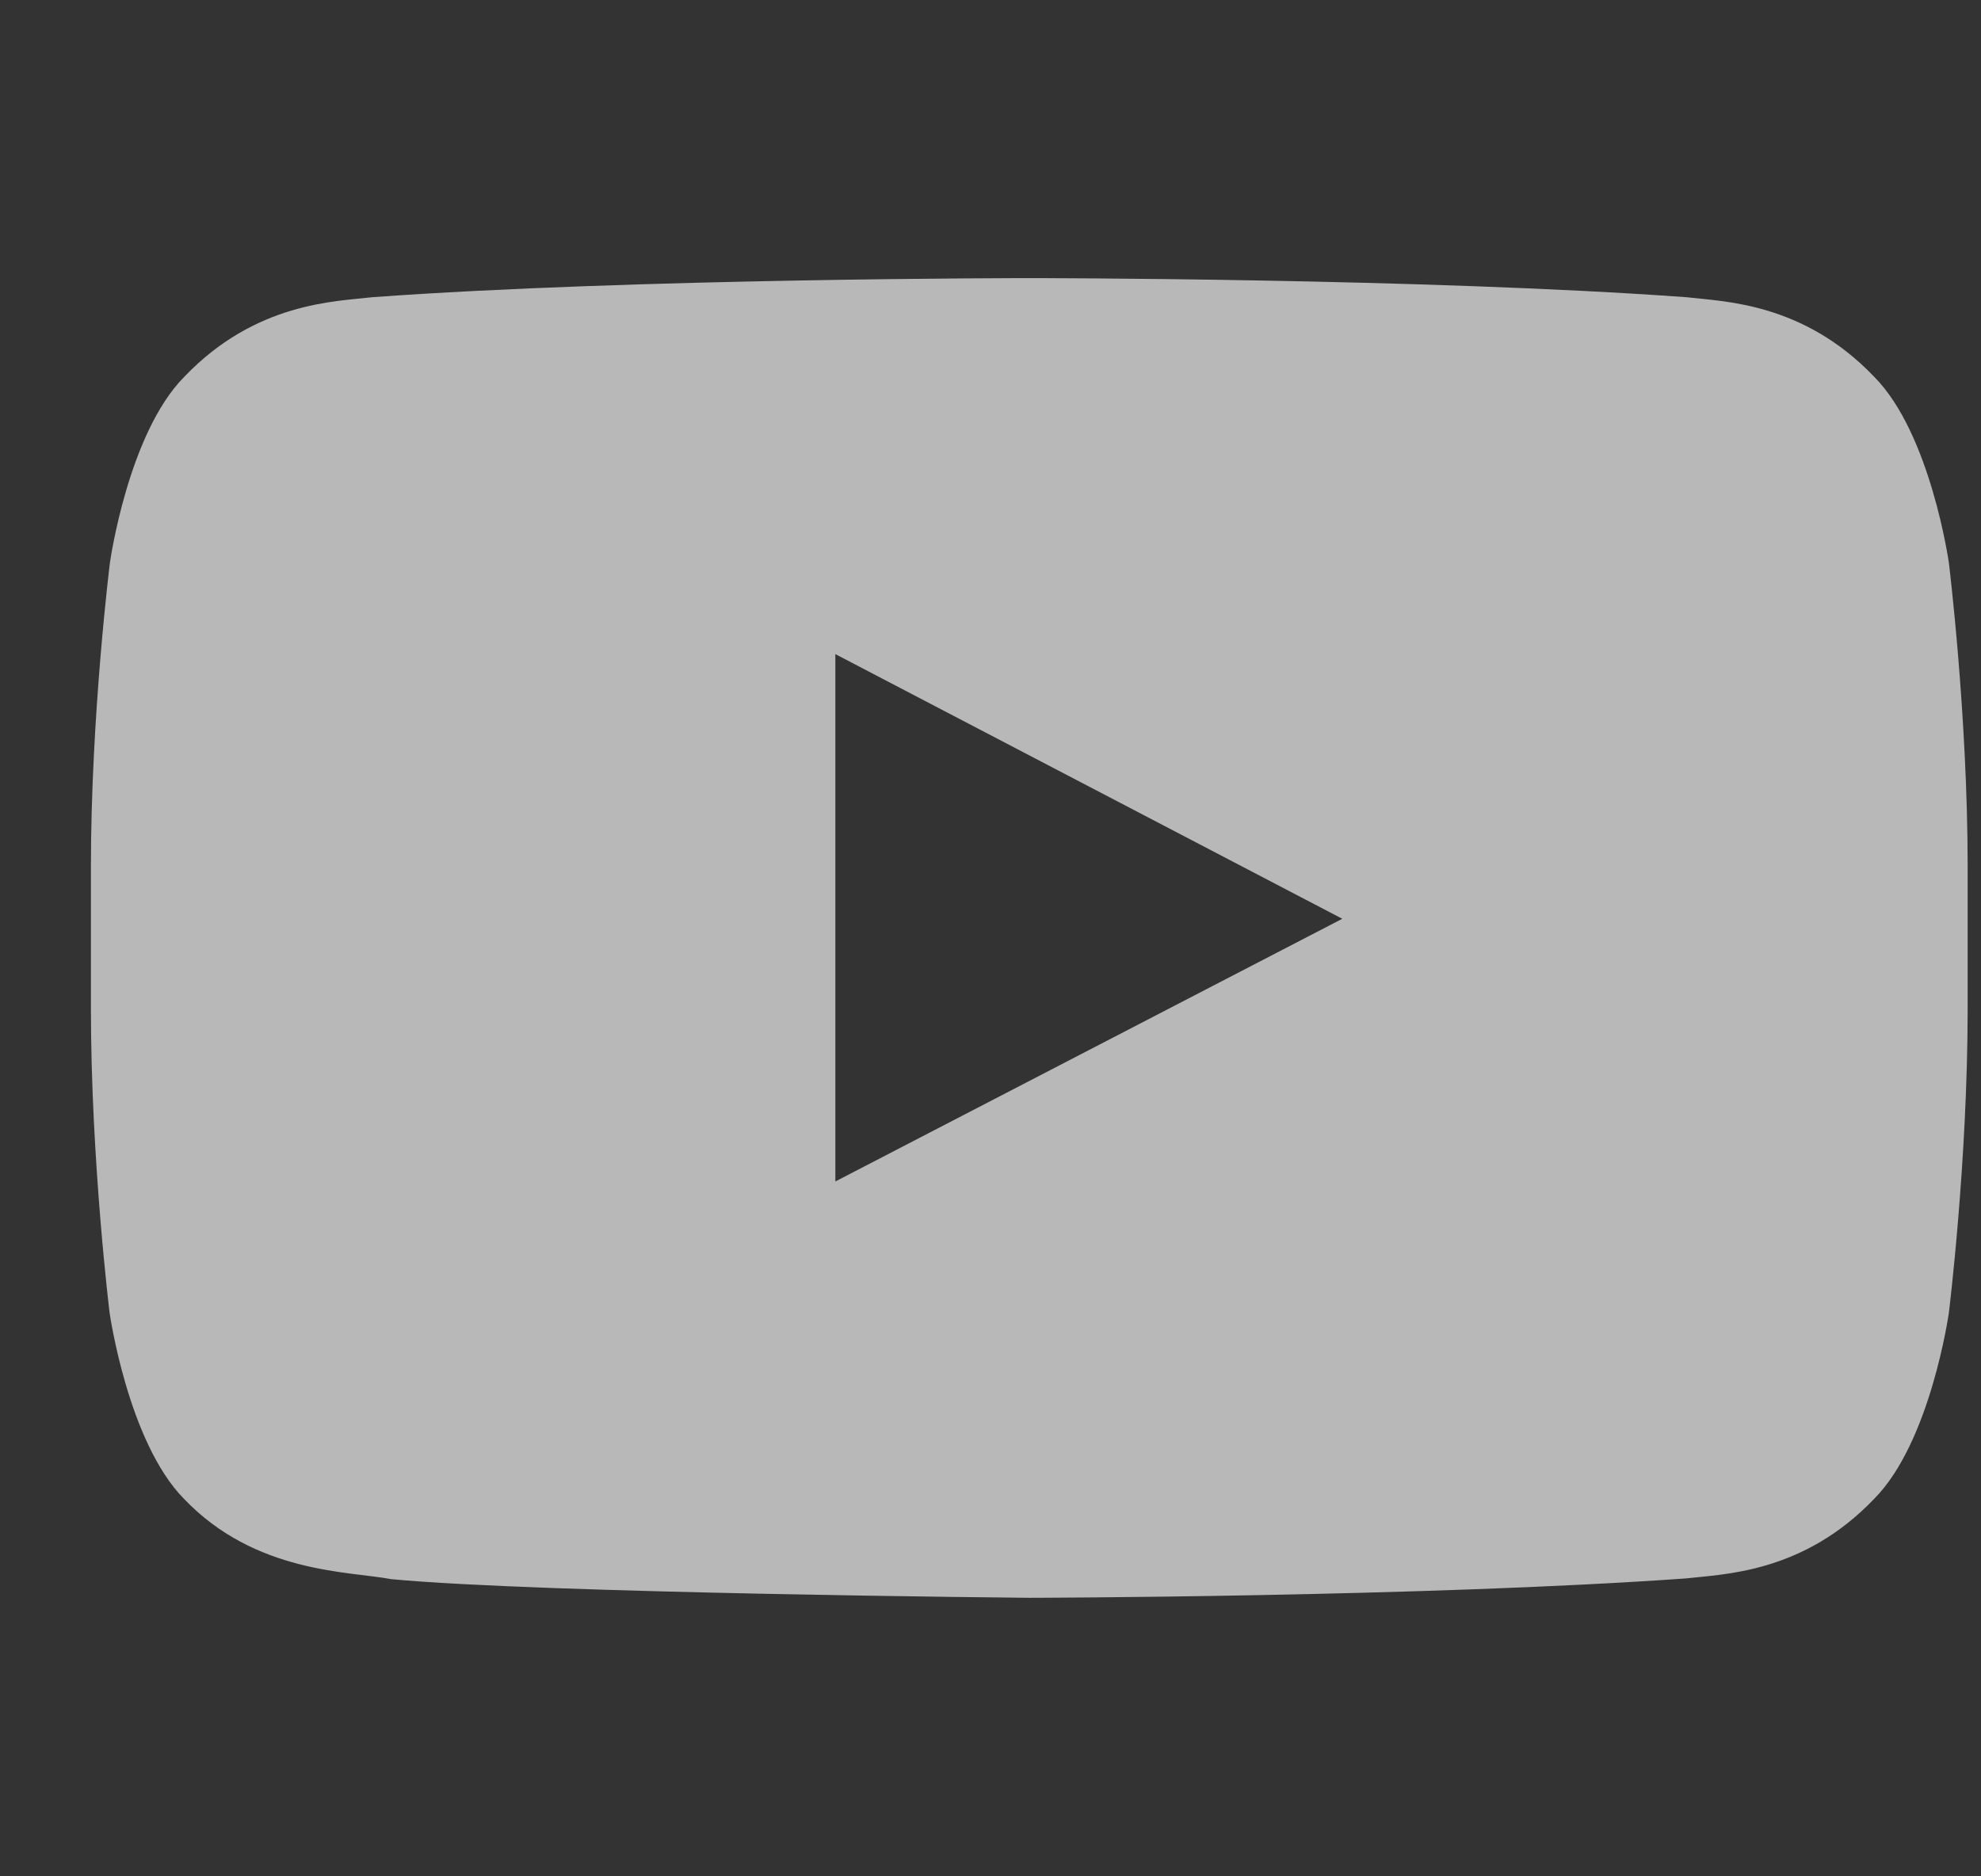<svg width="19" height="18" viewBox="0 0 19 18" fill="none" xmlns="http://www.w3.org/2000/svg">
<rect x="0" y="0" width="19" height="18" fill="#333333" stroke="none"/>
<g clip-path="url(#clip0_4057_1325)">
<path d="M18.692 5.4C18.692 5.4 18.517 4.159 17.975 3.614C17.29 2.897 16.523 2.893 16.172 2.851C13.654 2.668 9.875 2.668 9.875 2.668H9.868C9.868 2.668 6.089 2.668 3.572 2.851C3.22 2.893 2.454 2.897 1.768 3.614C1.227 4.159 1.054 5.4 1.054 5.4C1.054 5.4 0.872 6.859 0.872 8.314V9.678C0.872 11.134 1.051 12.593 1.051 12.593C1.051 12.593 1.227 13.834 1.765 14.379C2.45 15.096 3.35 15.072 3.751 15.149C5.192 15.286 9.872 15.328 9.872 15.328C9.872 15.328 13.654 15.321 16.172 15.142C16.523 15.1 17.29 15.096 17.975 14.379C18.517 13.834 18.692 12.593 18.692 12.593C18.692 12.593 18.872 11.137 18.872 9.678V8.314C18.872 6.859 18.692 5.4 18.692 5.4ZM8.012 11.334V6.275L12.874 8.814L8.012 11.334Z" fill="white" fill-opacity="0.65"/>
</g>
<defs>
<clipPath id="clip0_4057_1325">
<rect width="18" height="18" fill="white" transform="translate(0.872)"/>
</clipPath>
</defs>
</svg>
